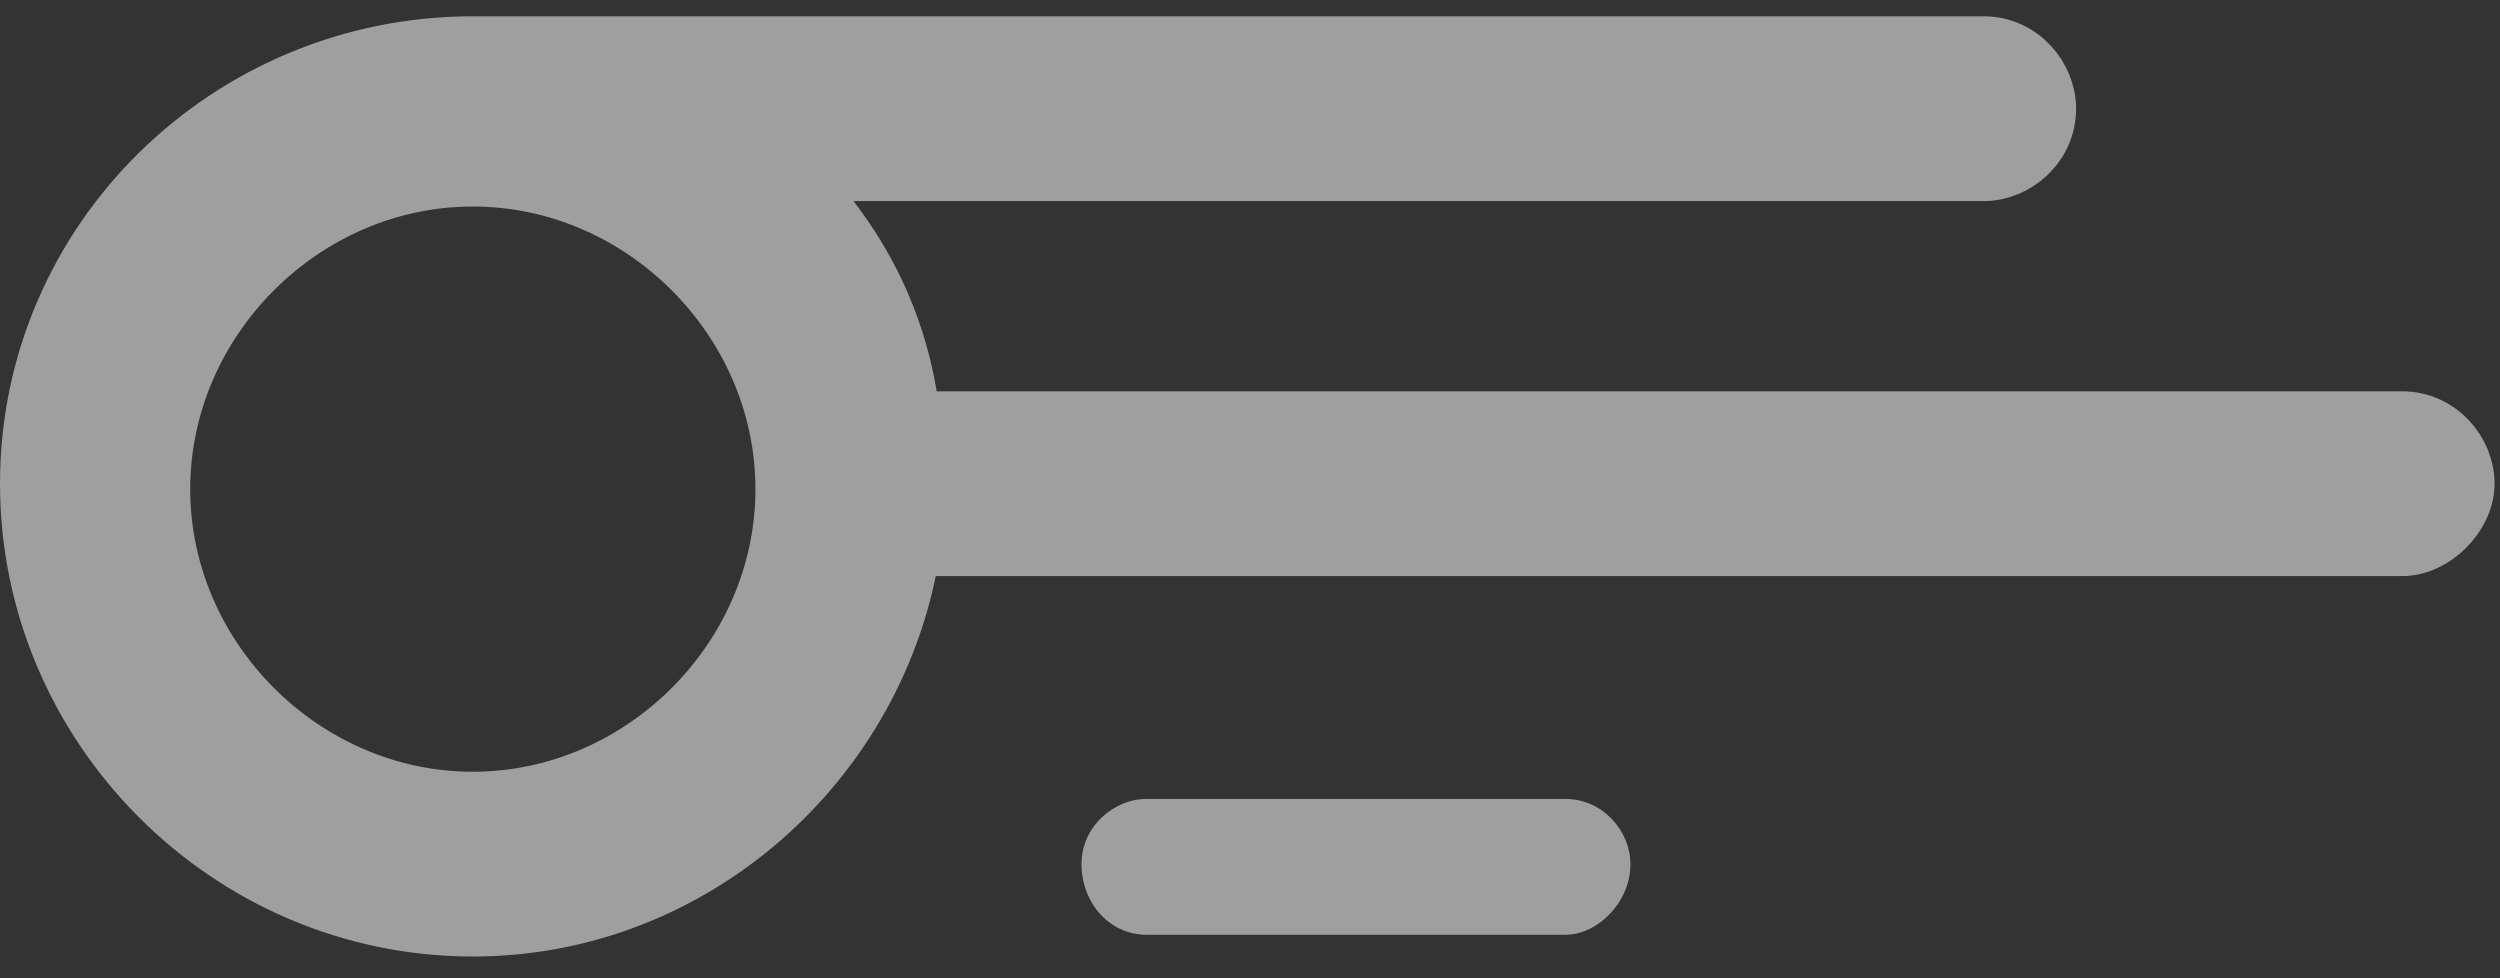 <?xml version="1.0" encoding="UTF-8" standalone="no"?>
<svg width="46px" height="18px" viewBox="0 0 46 18" version="1.1" xmlns="http://www.w3.org/2000/svg" xmlns:xlink="http://www.w3.org/1999/xlink">
    <rect x="0" y="0" width="46" height="18" fill="#333333" stroke="none"/>
    <!-- Generator: Sketch 39.1 (31720) - http://www.bohemiancoding.com/sketch -->
    <title>noun_547852_cc</title>
    <desc>Created with Sketch.</desc>
    <defs></defs>
    <g id="Page-1" stroke="none" stroke-width="1" fill="none" fill-rule="evenodd" opacity="0.531">
        <g id="Desktop-HD" transform="translate(-30, -55)" fill="#FFFFFF">
            <g id="Group-6" transform="translate(30, 48)">
                <g id="Group-2">
                    <g id="noun_547852_cc" transform="translate(23, 16) scale(-1, 1) translate(-23, -16) translate(0, 7)">
                        <g id="Group">
                            <g id="Shape">
                                <path d="M37.3,0.8 L9.5,0.8 C8.8,0.8 8.3,1.4 8.3,2 C8.3,2.7 8.9,3.2 9.5,3.2 L31.4,3.2 C30.2,4.4 29.4,5.9 29.2,7.7 L1.8,7.7 C1.1,7.7 0.6,8.3 0.6,8.9 C0.6,9.5 1.2,10.1 1.8,10.1 L29.2,10.1 C29.8,14 33.2,17.1 37.3,17.1 C41.8,17.1 45.5,13.4 45.5,8.9 C45.5,4.4 41.8,0.8 37.3,0.8 L37.3,0.8 Z M37.3,14.7 C34.2,14.7 31.6,12.1 31.6,9 C31.6,5.9 34.2,3.3 37.3,3.3 C40.4,3.3 43,5.9 43,9 C43,12.1 40.4,14.7 37.3,14.7 L37.3,14.7 Z" stroke="#FFFFFF"></path>
                                <path d="M24.9,17.2 C25.6,17.2 26.1,16.6 26.1,15.9 C26.1,15.2 25.5,14.7 24.9,14.7 L17.2,14.7 C16.5,14.7 16,15.3 16,15.9 C16,16.6 16.6,17.2 17.2,17.2 L24.9,17.2 L24.9,17.2 Z"></path>
                            </g>
                        </g>
                    </g>
                </g>
            </g>
        </g>
    </g>
</svg>